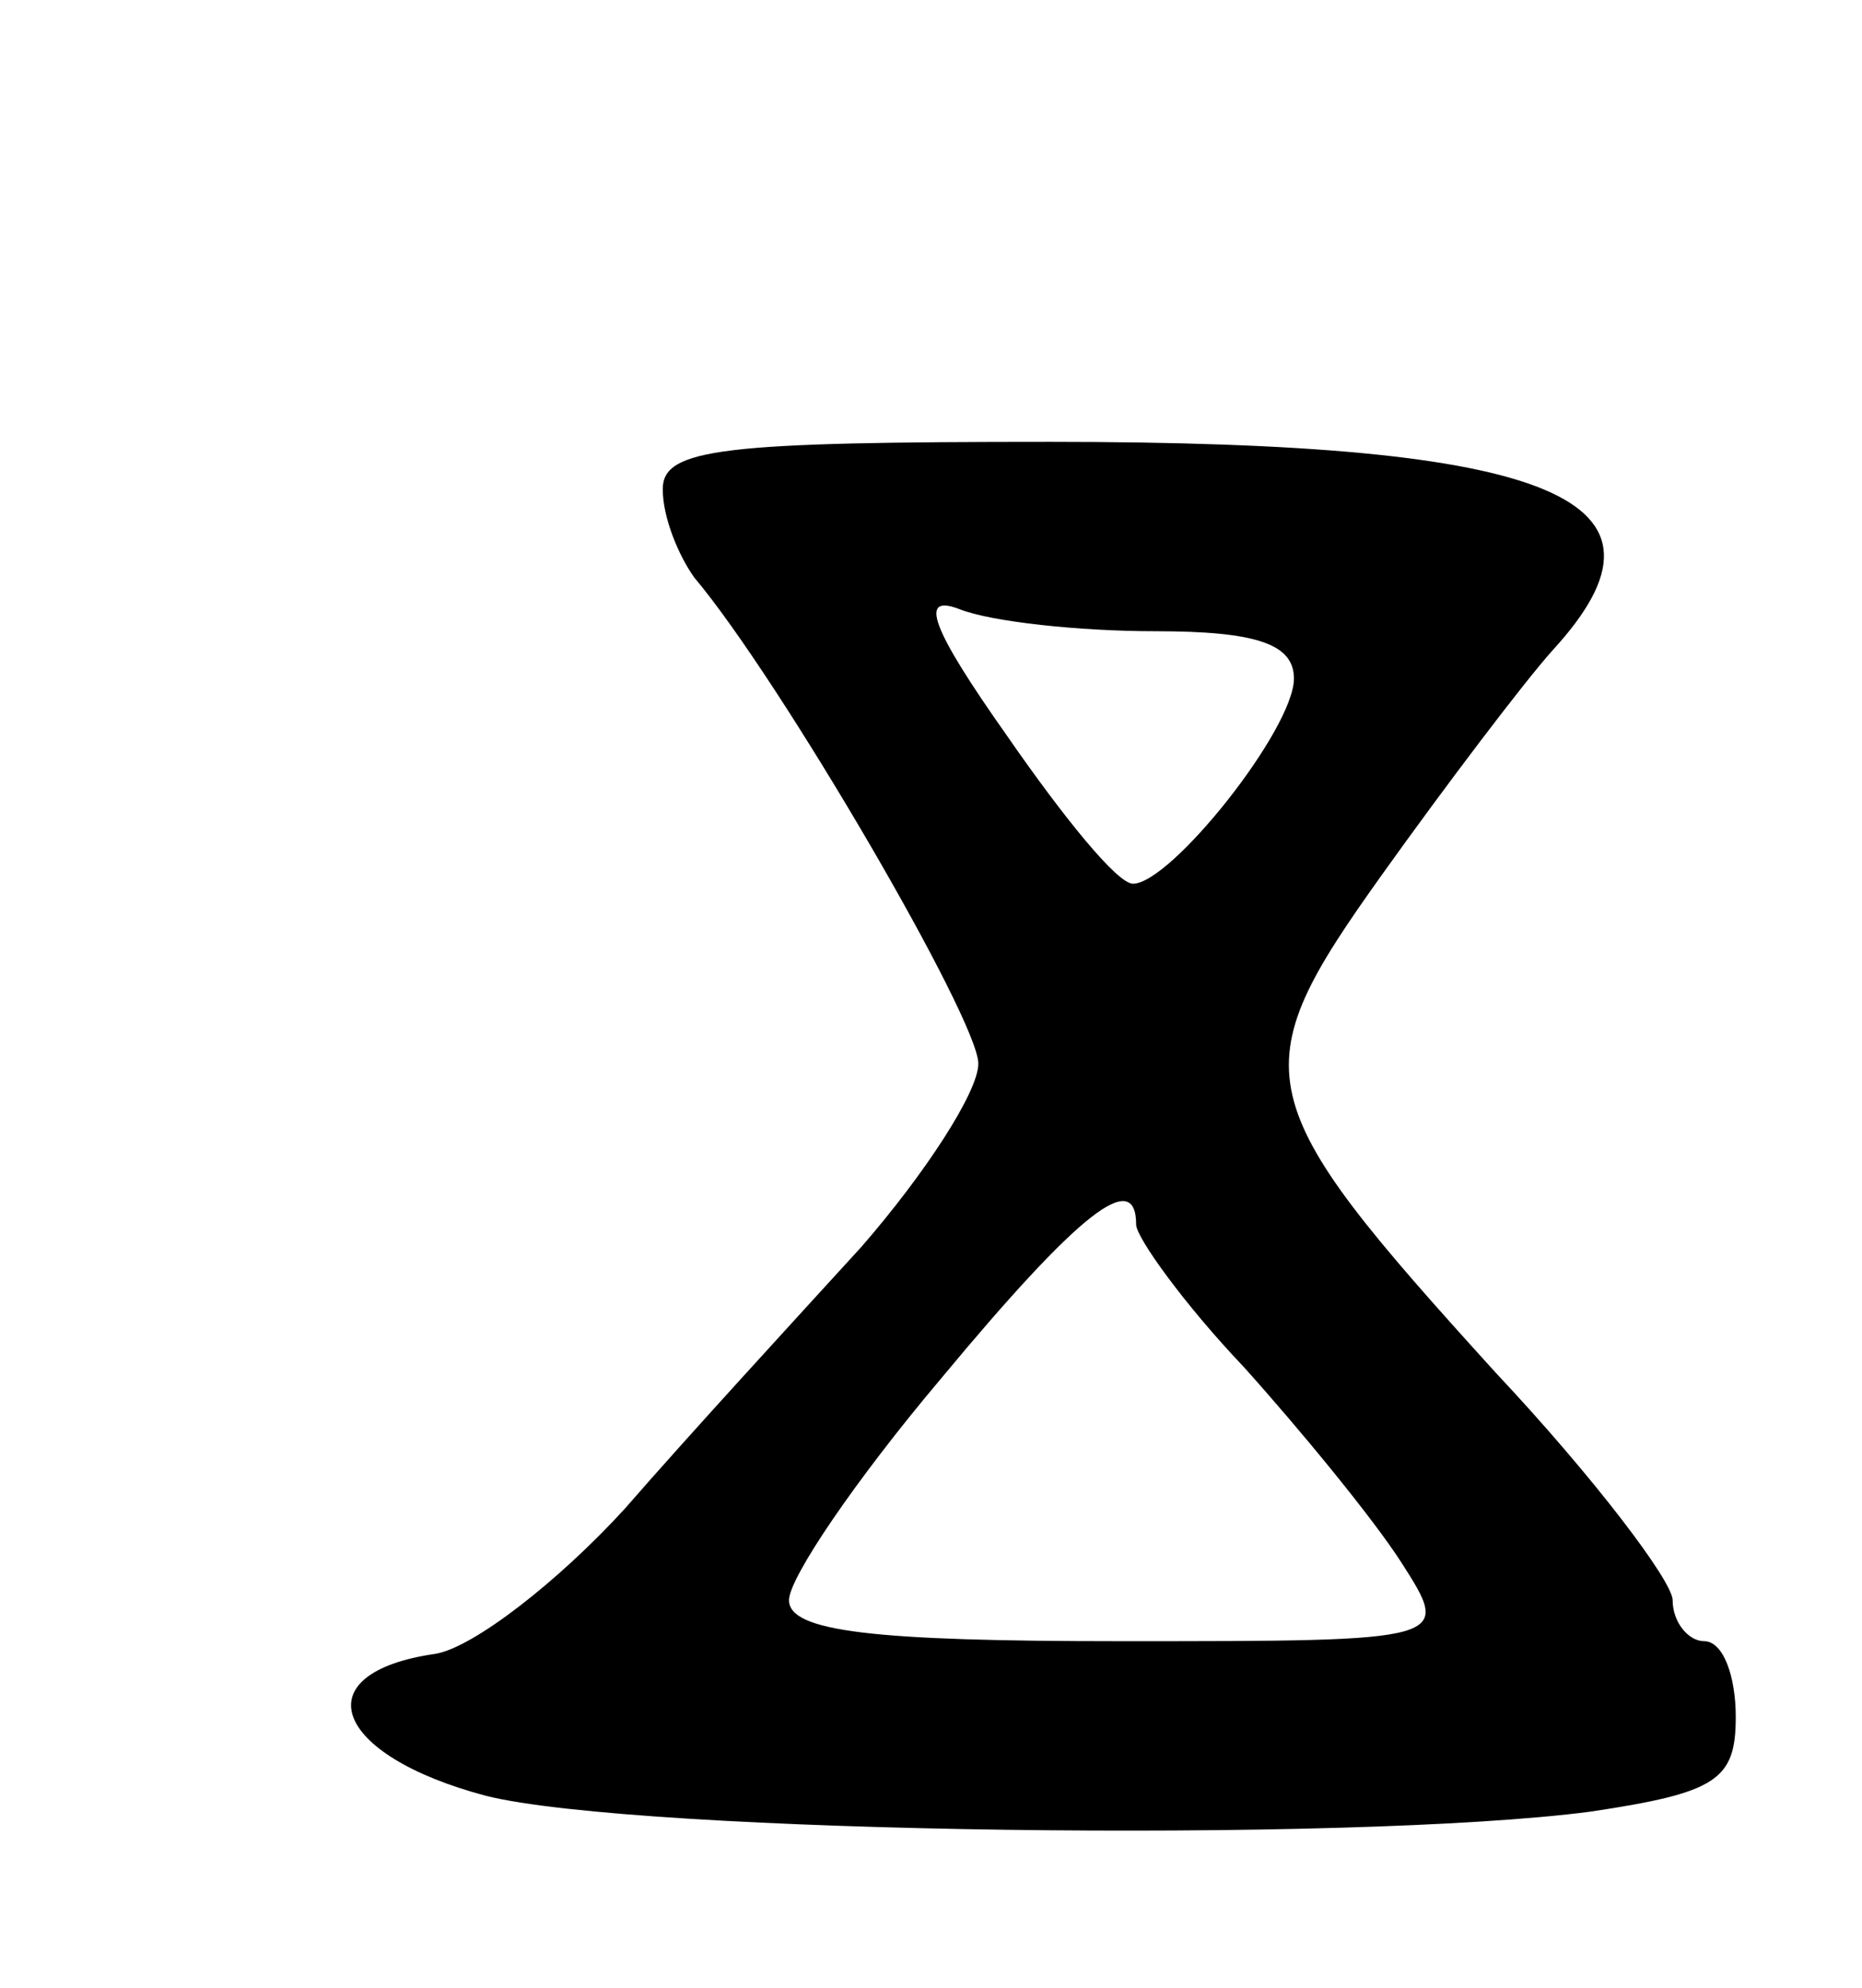 <svg version="1.0" xmlns="http://www.w3.org/2000/svg"
 width="59pt" height="63pt" viewBox="0 0 59 63"
 preserveAspectRatio="xMidYMid meet">
<g transform="translate(0,63) scale(0.1,-0.1)"
fill="#000000" stroke="none">
<path d="M210 475 c0 -9 5 -21 10 -28 27 -32 90 -140 90 -154 0 -9 -17 -35
-37 -58 -21 -23 -55 -60 -75 -83 -21 -23 -48 -44 -60 -46 -42 -6 -33 -32 16
-45 48 -12 274 -15 350 -5 40 6 46 10 46 30 0 13 -4 24 -10 24 -5 0 -10 6 -10
13 0 6 -25 39 -56 72 -79 87 -81 95 -36 158 20 28 45 61 54 71 44 48 1 66
-159 66 -104 0 -123 -2 -123 -15z m156 -45 c32 0 44 -4 44 -15 0 -16 -39 -65
-51 -65 -5 0 -22 21 -40 47 -24 34 -28 45 -15 40 10 -4 38 -7 62 -7z m-6 -188
c0 -4 15 -25 34 -45 18 -20 41 -48 50 -62 16 -25 16 -25 -89 -25 -78 0 -105 3
-105 13 0 7 21 38 48 70 44 53 62 67 62 49z"/>
</g>
</svg>

